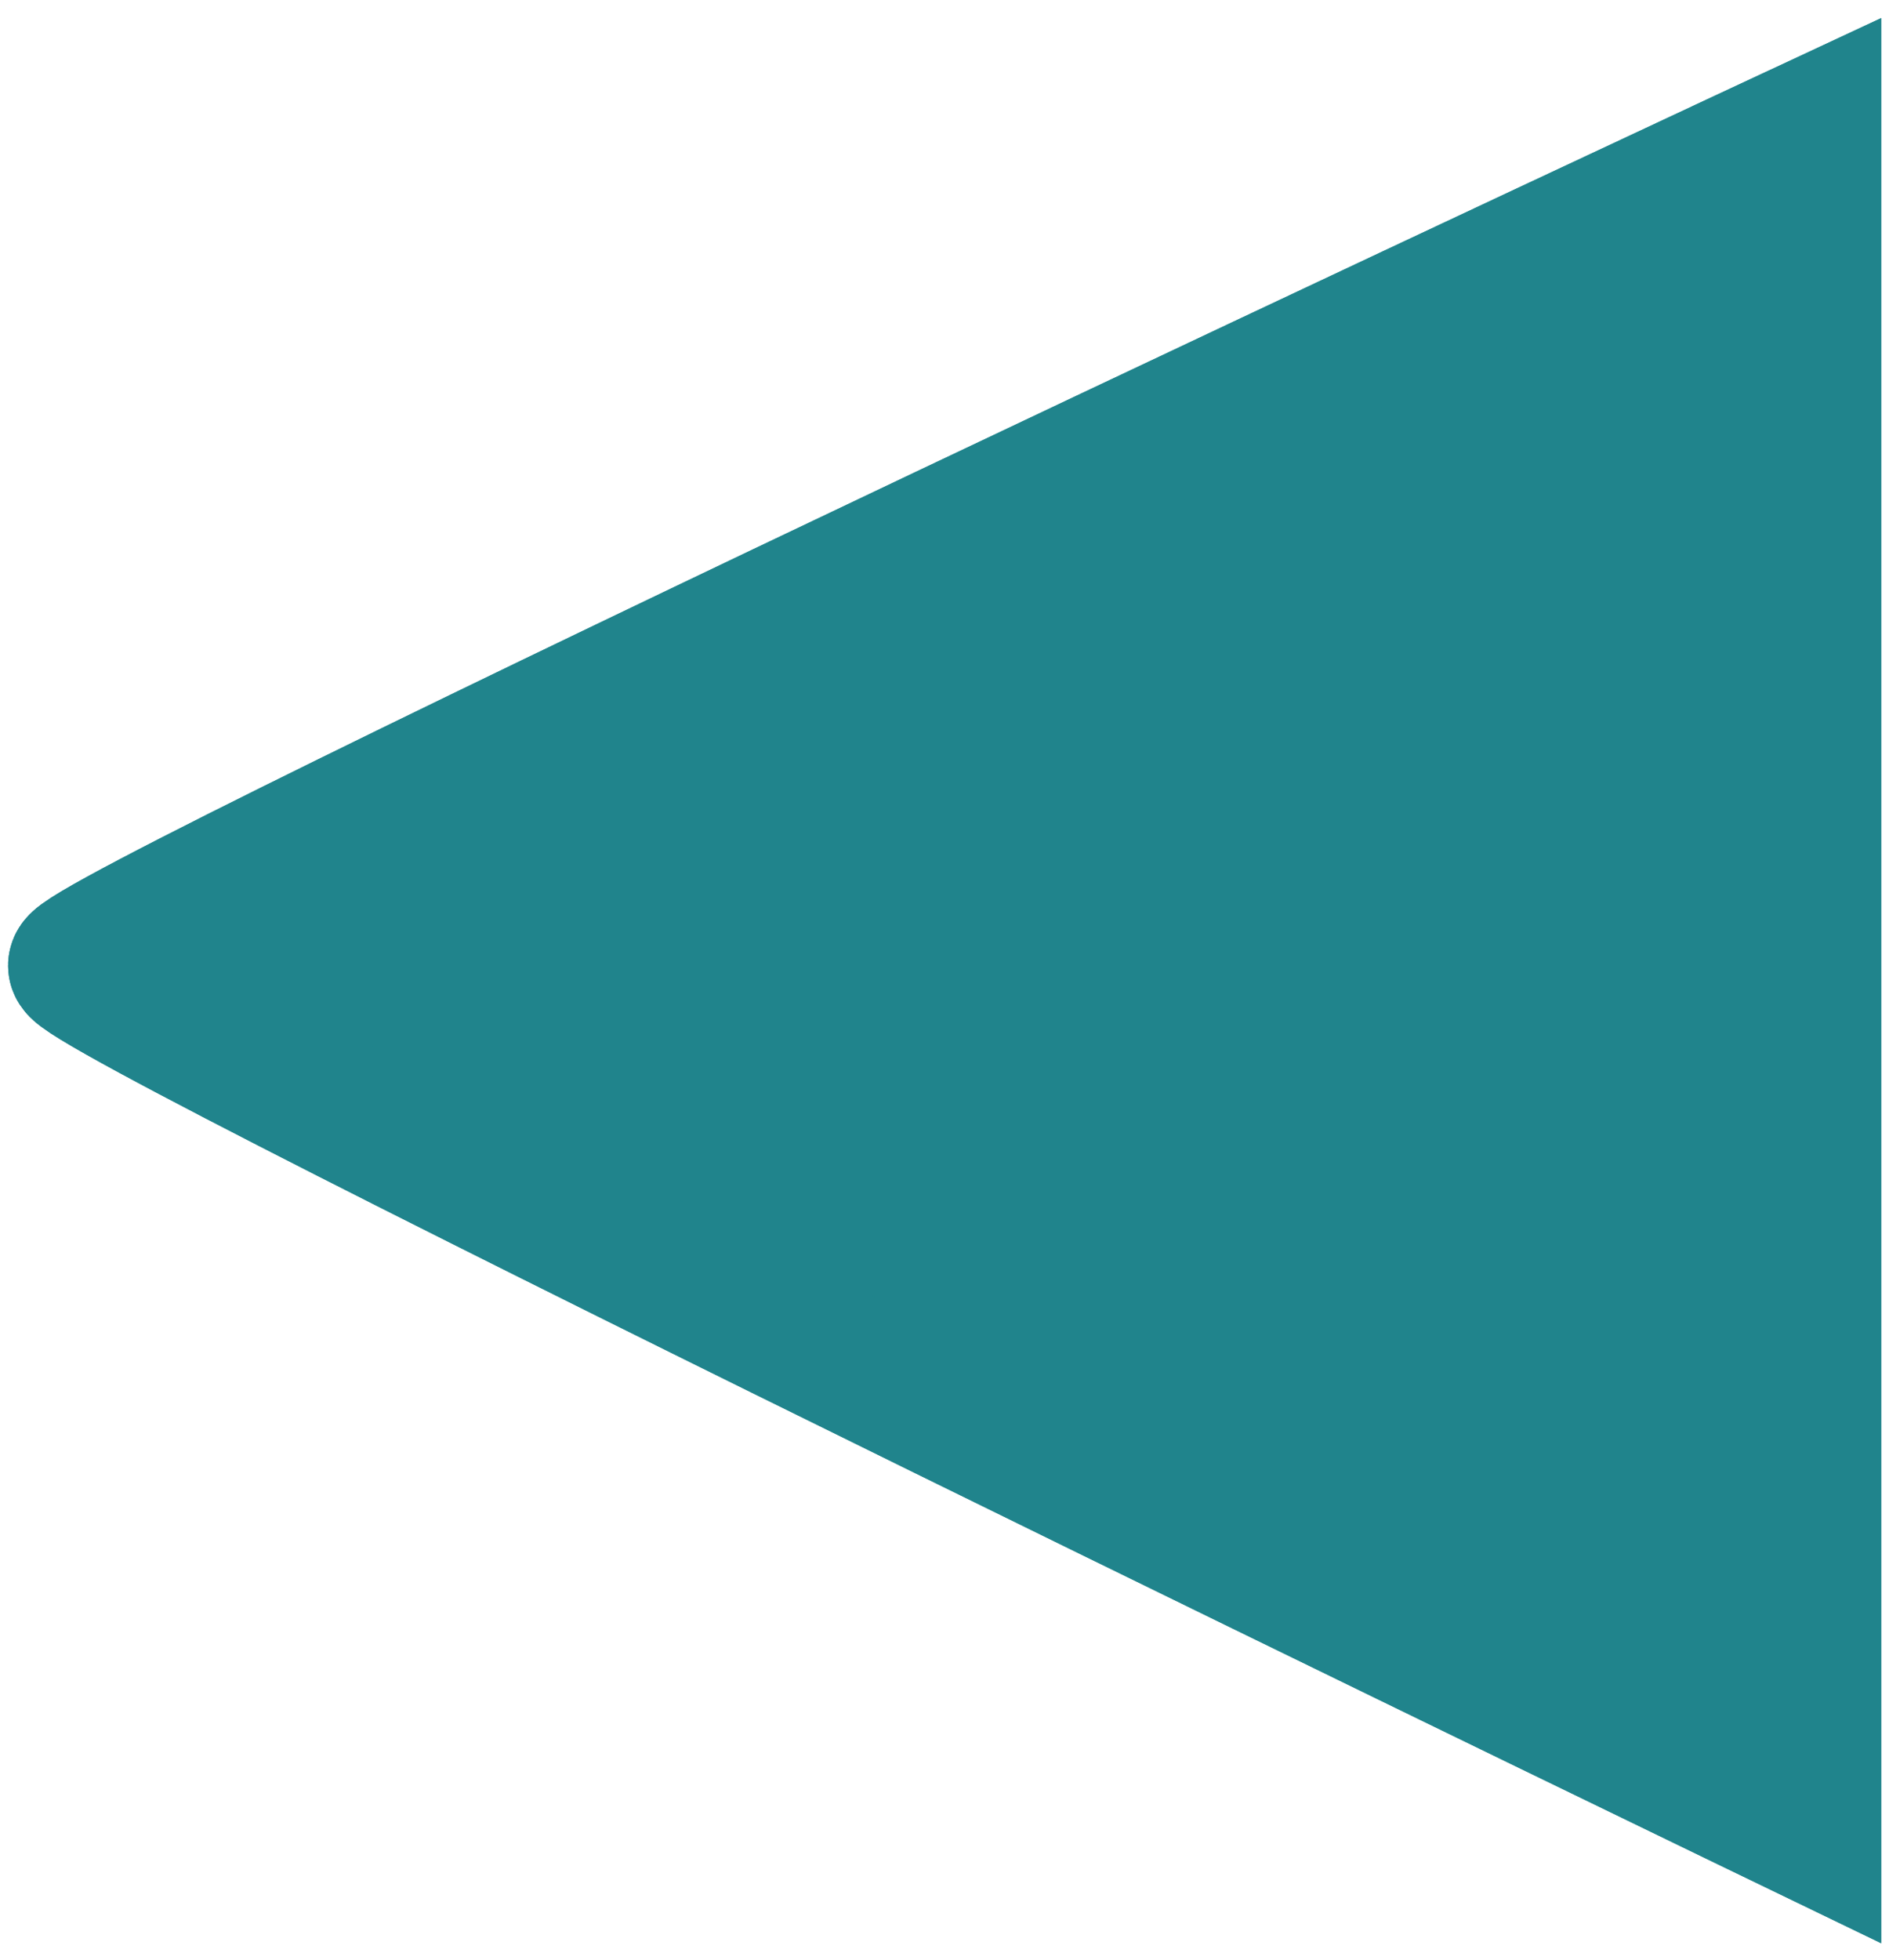 <?xml version="1.0" encoding="utf-8"?>
<!-- Generator: Adobe Illustrator 16.0.0, SVG Export Plug-In . SVG Version: 6.00 Build 0)  -->
<!DOCTYPE svg PUBLIC "-//W3C//DTD SVG 1.1//EN" "http://www.w3.org/Graphics/SVG/1.1/DTD/svg11.dtd">
<svg version="1.1" id="Layer_1" xmlns="http://www.w3.org/2000/svg" xmlns:xlink="http://www.w3.org/1999/xlink" x="0px" y="0px"
	 width="6.75px" height="7px" viewBox="0 0 6.75 7" enable-background="new 0 0 6.75 7" xml:space="preserve">
<g>
	<g>
		<g>
			<path fill="#20848C" stroke="#20848C" stroke-width="0.5" stroke-miterlimit="10" d="M6.472,6.543c0,0-6.193-2.989-6.193-3.094
				c0-0.106,6.193-2.992,6.193-2.992V6.543z"/>
		</g>
		<g>
			<path fill="#20848C" stroke="#20848C" stroke-width="0.5" stroke-miterlimit="10" d="M6.472,6.543c0,0-6.193-2.989-6.193-3.094
				c0-0.106,6.193-2.992,6.193-2.992V6.543z"/>
		</g>
		<path fill="#20848C" stroke="#20848C" stroke-width="0.5" stroke-miterlimit="10" d="M6.472,6.543"/>
		<path fill="#20848C" stroke="#20848C" stroke-width="0.5" stroke-miterlimit="10" d="M6.472,0.457"/>
	</g>
</g>
</svg>

